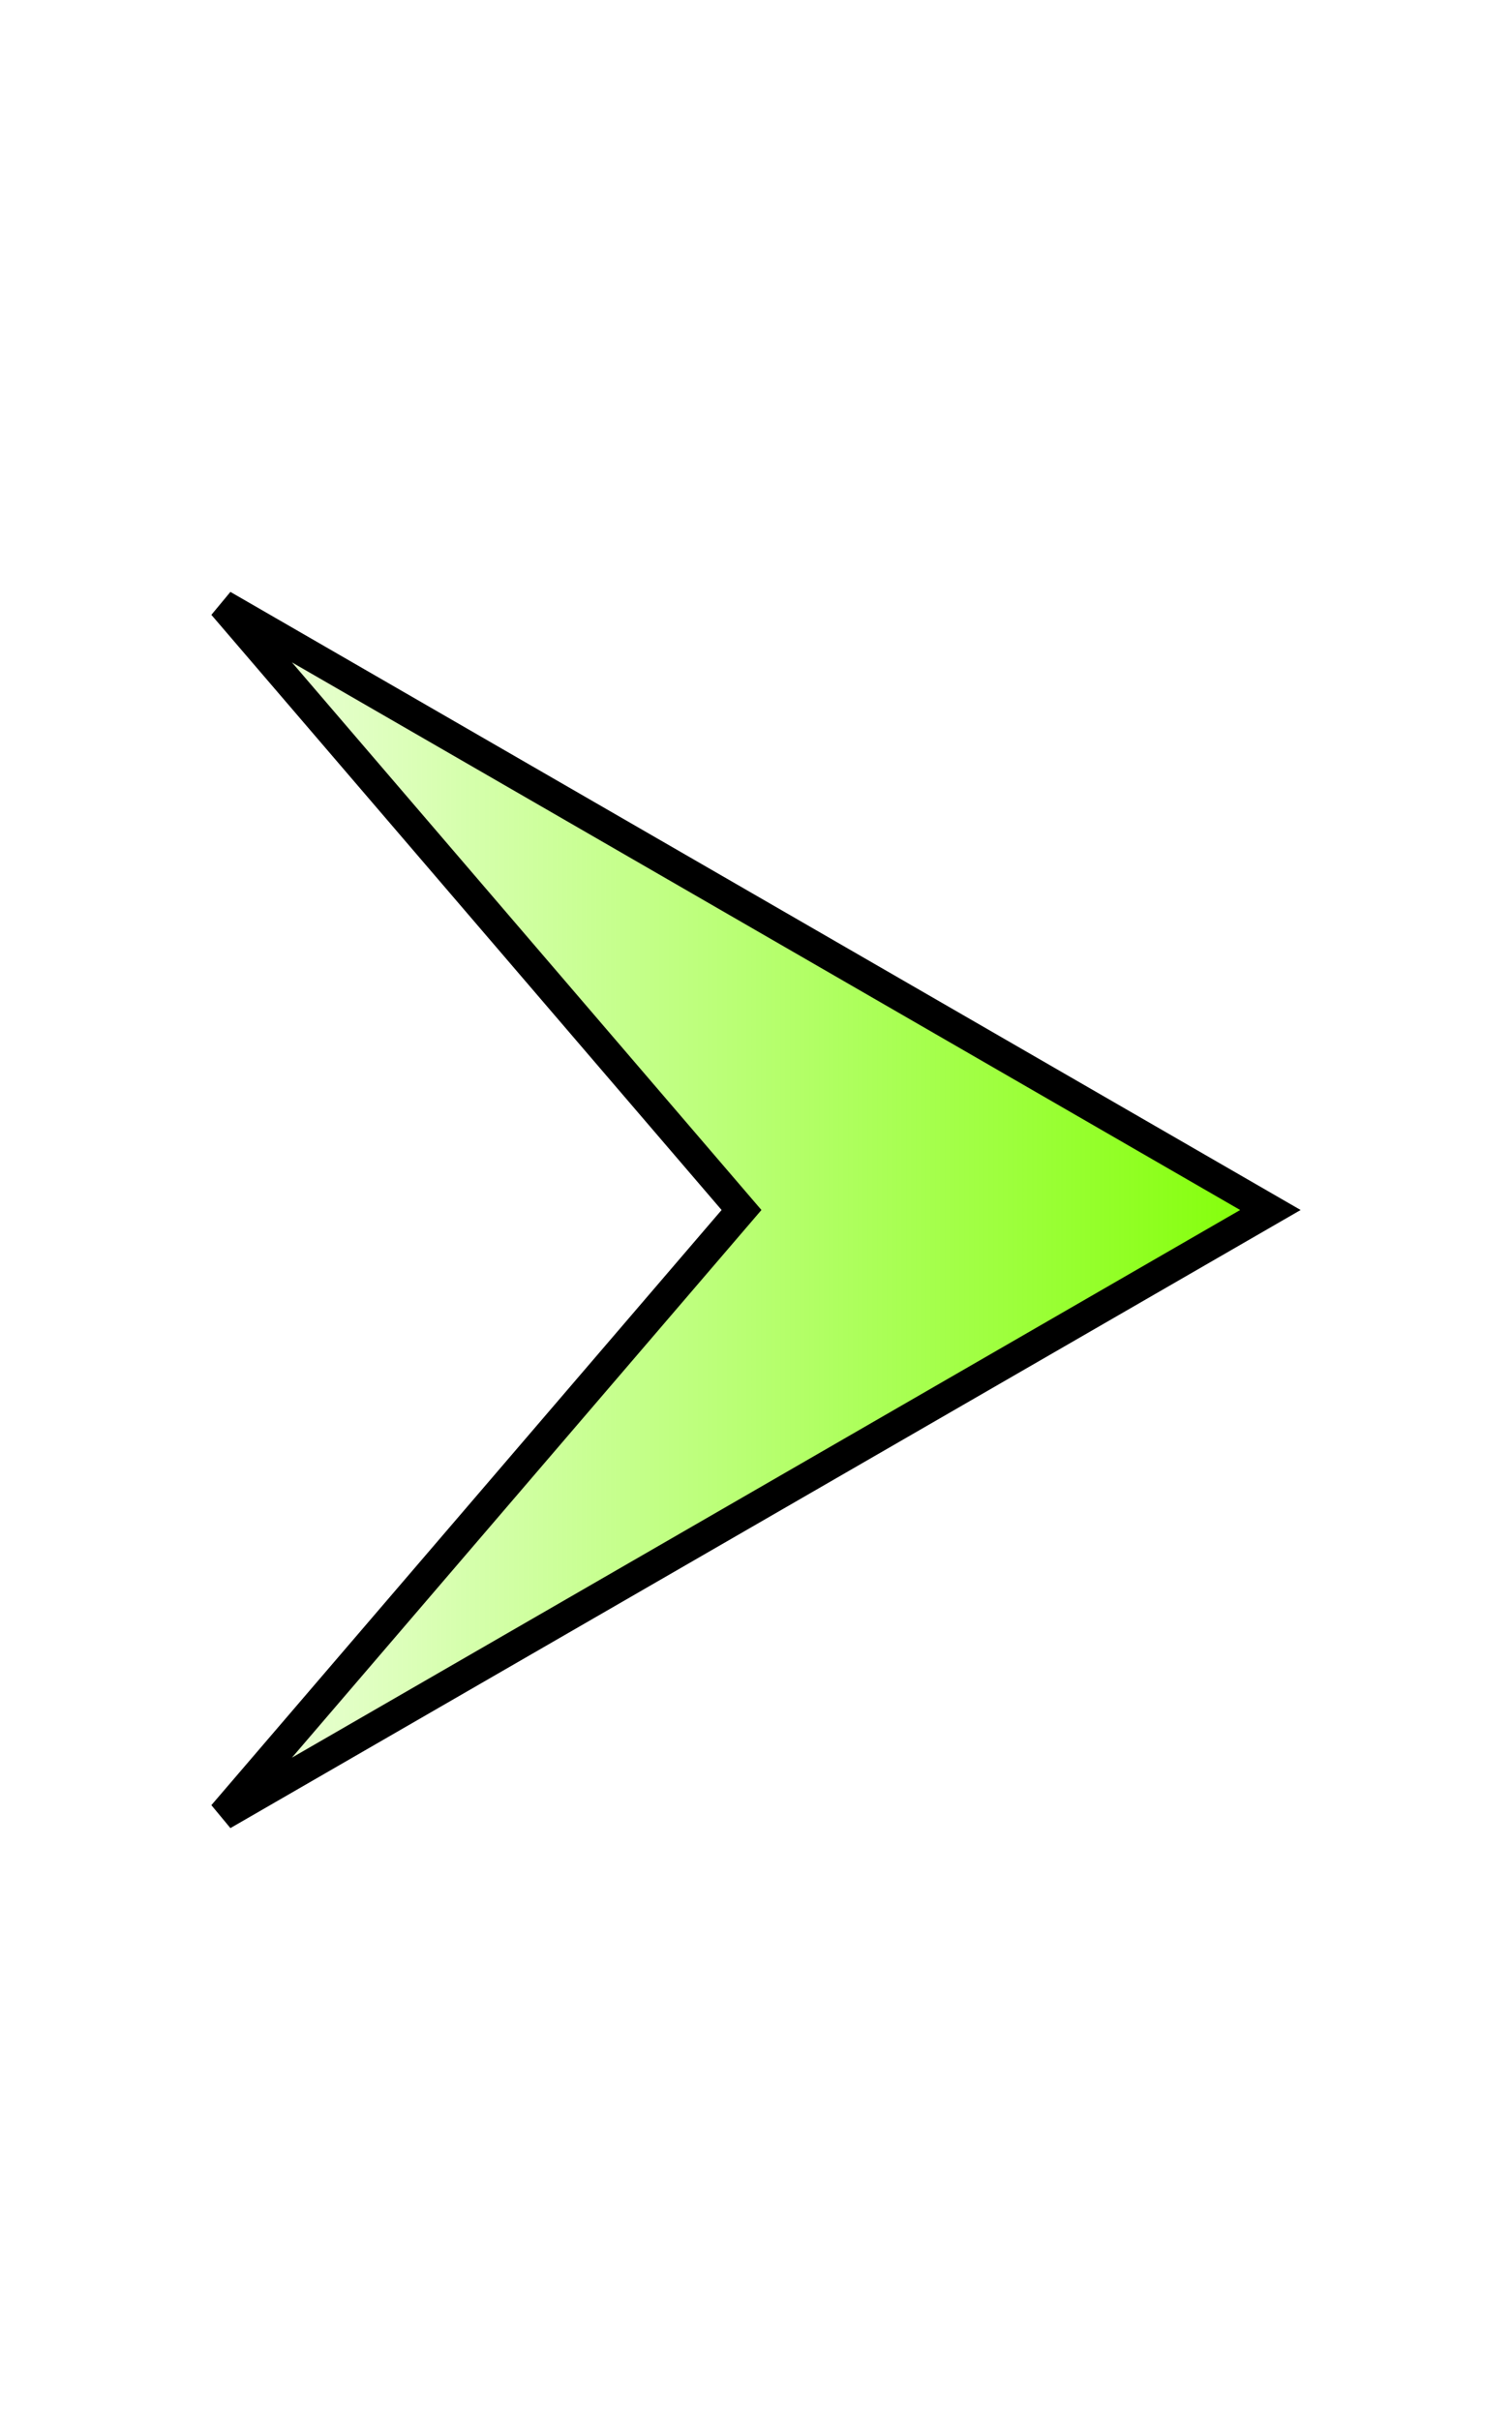<?xml version="1.0" encoding="UTF-8" standalone="no"?>
<!-- Created with Inkscape (http://www.inkscape.org/) -->

<svg
   xmlns:dc="http://purl.org/dc/elements/1.1/"
   xmlns:cc="http://creativecommons.org/ns#"
   xmlns:rdf="http://www.w3.org/1999/02/22-rdf-syntax-ns#"
   xmlns:svg="http://www.w3.org/2000/svg"
   xmlns="http://www.w3.org/2000/svg"
   xmlns:xlink="http://www.w3.org/1999/xlink"
   xmlns:sodipodi="http://sodipodi.sourceforge.net/DTD/sodipodi-0.dtd"
   xmlns:inkscape="http://www.inkscape.org/namespaces/inkscape"
   width="500"
   height="800"
   viewBox="0 0 500 800"
   id="svg4333"
   version="1.1"
   inkscape:version="0.91 r13725"
   sodipodi:docname="Arrow.svg"
   inkscape:export-filename="C:\Users\ZOWEN11\Box Sync\CS\Website\Arrow.png"
   inkscape:export-xdpi="150"
   inkscape:export-ydpi="150">
  <defs
     id="defs4335">
    <linearGradient
       inkscape:collect="always"
       id="linearGradient16909">
      <stop
         style="stop-color:#7fff00;stop-opacity:1;"
         offset="0"
         id="stop16911" />
      <stop
         style="stop-color:#7fff00;stop-opacity:0;"
         offset="1"
         id="stop16913" />
    </linearGradient>
    <linearGradient
       inkscape:collect="always"
       xlink:href="#linearGradient16909"
       id="linearGradient16915"
       x1="239.062"
       y1="911.361"
       x2="647.267"
       y2="911.361"
       gradientUnits="userSpaceOnUse"
       gradientTransform="translate(-21.898,-175)" />
  </defs>
  <sodipodi:namedview
     id="base"
     pagecolor="#ffffff"
     bordercolor="#666666"
     borderopacity="1.0"
     inkscape:pageopacity="0.0"
     inkscape:pageshadow="2"
     inkscape:zoom="0.24748737"
     inkscape:cx="-459.86395"
     inkscape:cy="-215.53075"
     inkscape:document-units="px"
     inkscape:current-layer="g16828"
     showgrid="false"
     units="px"
     inkscape:snap-page="true"
     inkscape:snap-text-baseline="true"
     inkscape:snap-object-midpoints="true"
     inkscape:snap-midpoints="true"
     inkscape:snap-smooth-nodes="true"
     inkscape:object-nodes="true"
     inkscape:snap-intersection-paths="true"
     inkscape:object-paths="true"
     inkscape:snap-bbox="true"
     inkscape:bbox-paths="true"
     inkscape:bbox-nodes="true"
     inkscape:snap-bbox-edge-midpoints="true"
     inkscape:snap-bbox-midpoints="true"
     inkscape:window-width="1858"
     inkscape:window-height="1061"
     inkscape:window-x="-4"
     inkscape:window-y="-4"
     inkscape:window-maximized="1"
     inkscape:snap-global="true" />
  <g
     inkscape:label="Layer 1"
     inkscape:groupmode="layer"
     id="layer1"
     transform="translate(0,-252.362)">
    <g
       id="g16828"
       transform="matrix(-1,0,0,1,647.267,-83.999)"
       style="fill:#7fff00;fill-opacity:1;stroke:#7fff00;stroke-opacity:1">
      <path
         style="fill:url(#linearGradient16915);fill-opacity:1;stroke:#000000;stroke-width:10;stroke-linejoin:miter;stroke-miterlimit:4;stroke-dasharray:none;stroke-dashoffset:0;stroke-opacity:1"
         d="M 573.575,536.361 227.165,736.362 573.575,936.361 402.058,736.362 573.575,536.361 Z"
         id="path16872"
         inkscape:connector-curvature="0" />
    </g>
  </g>
</svg>

